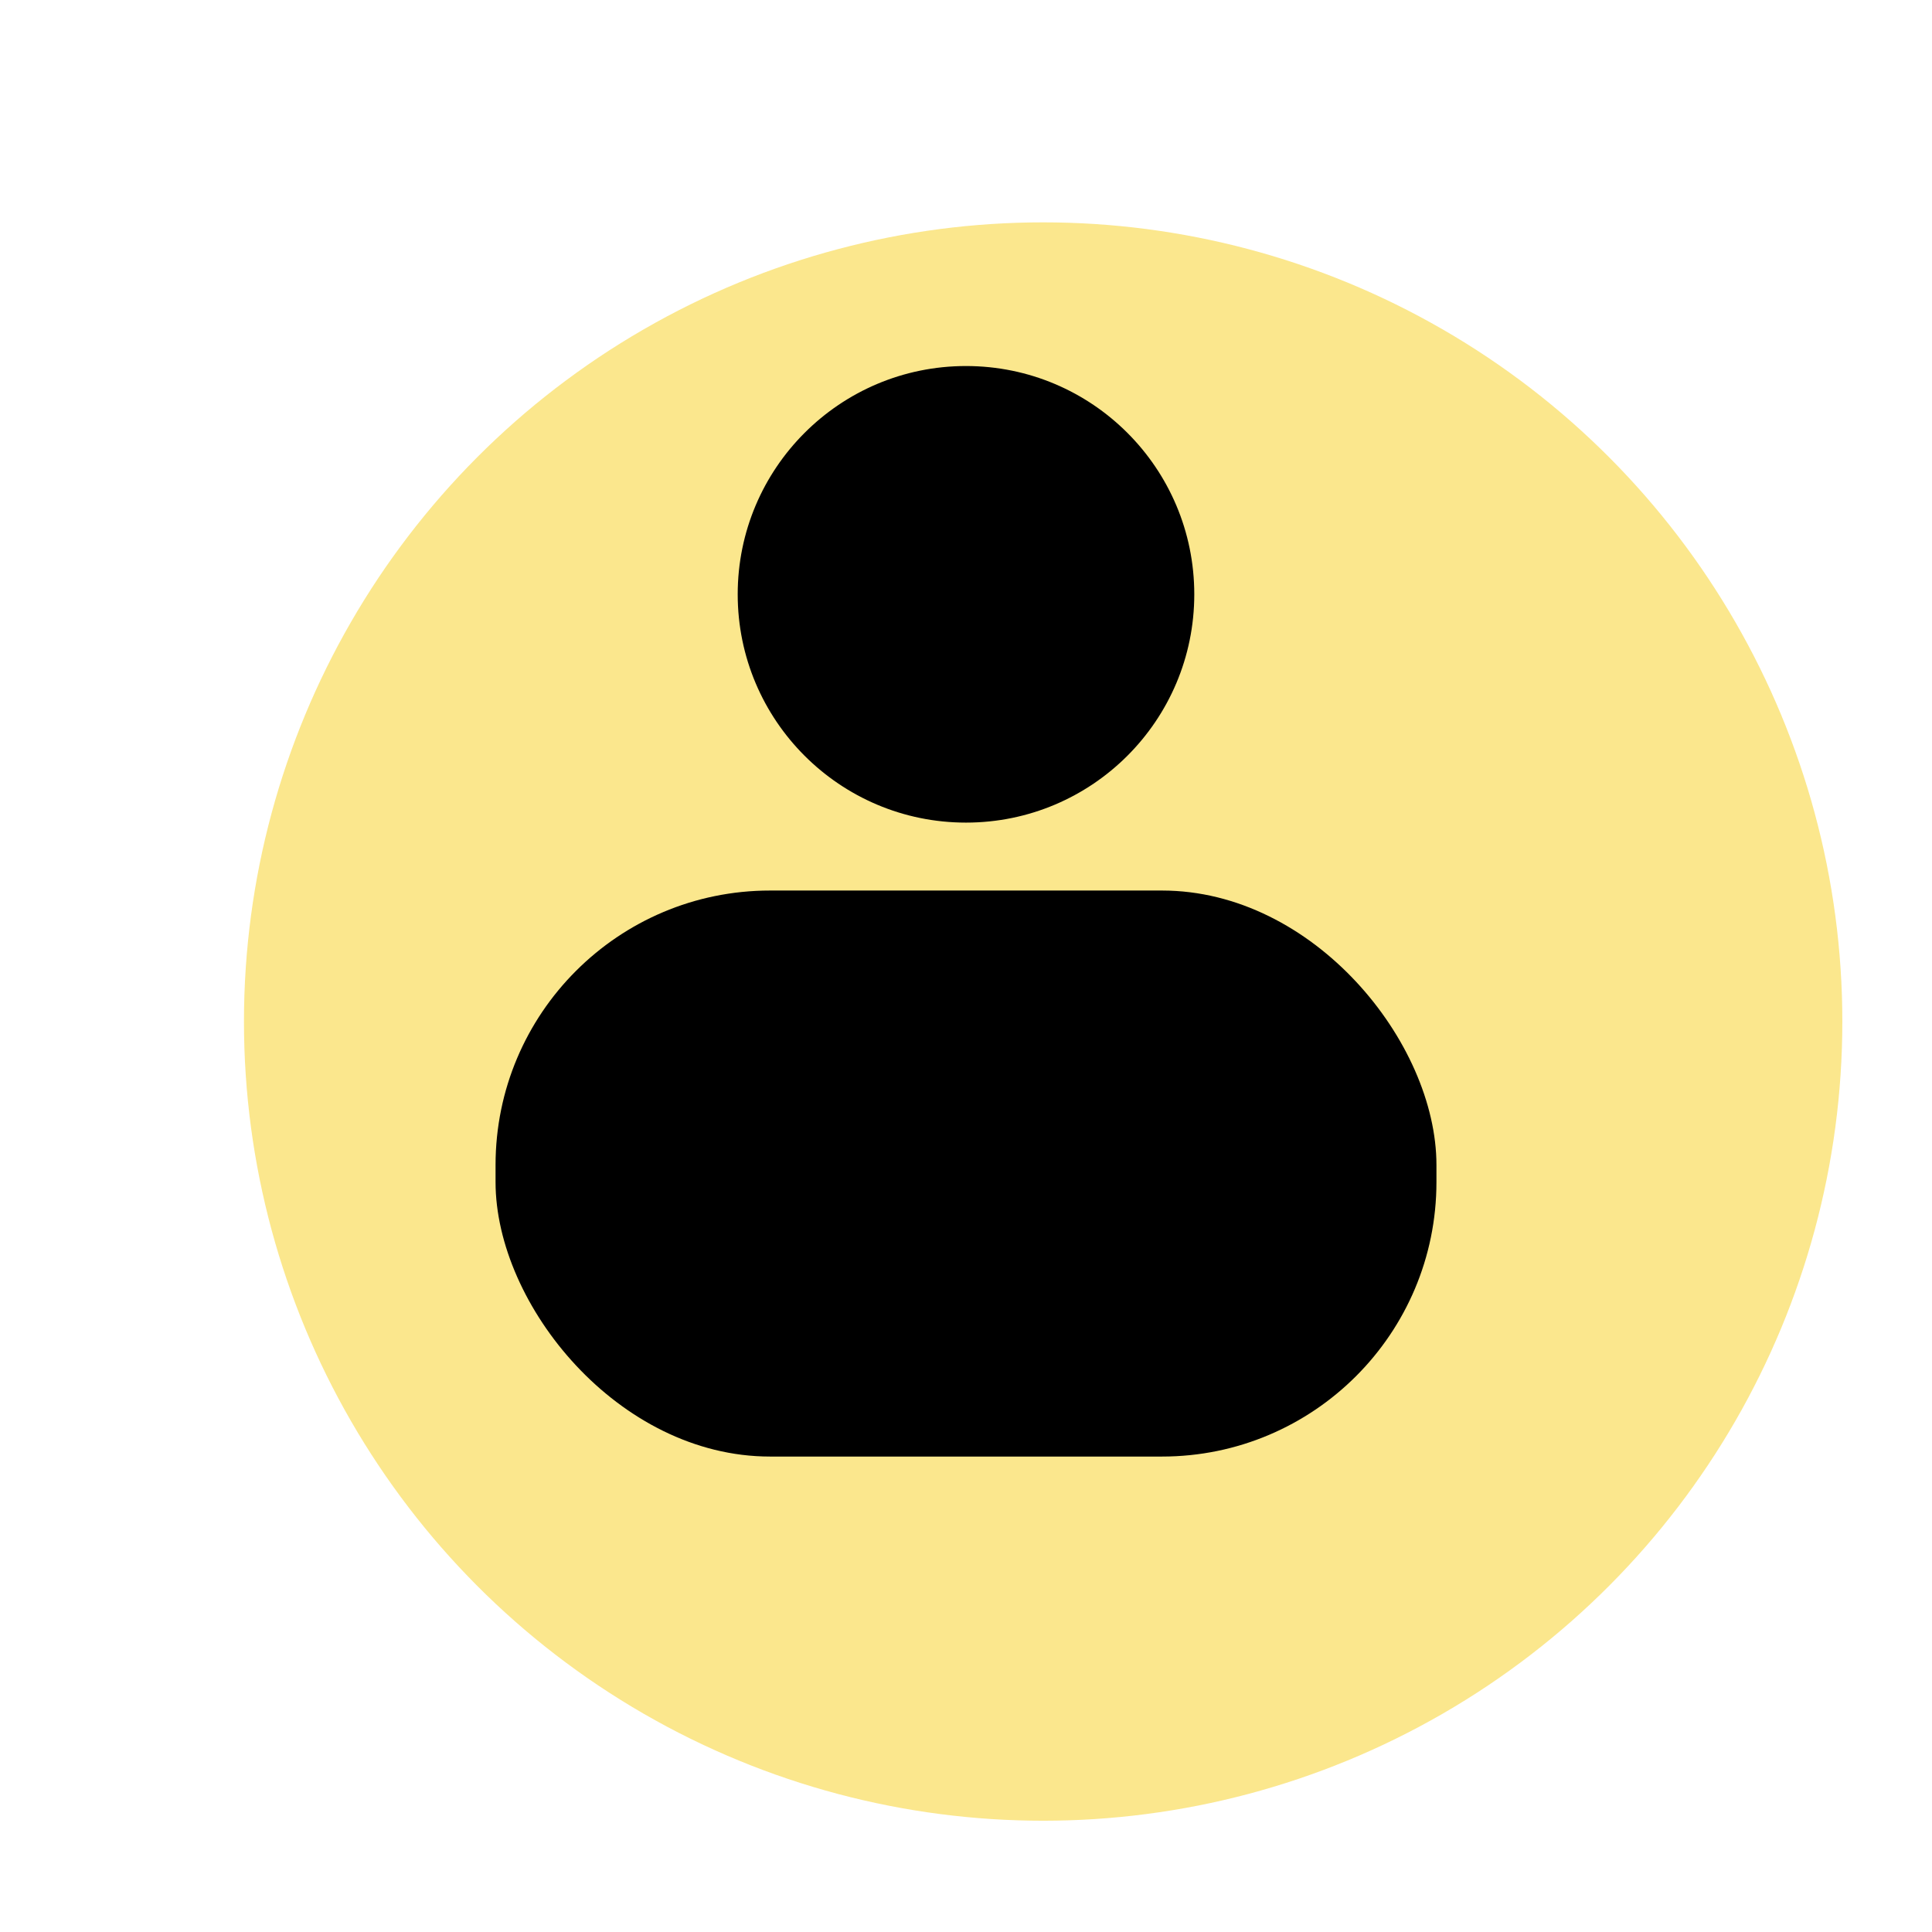<?xml version="1.0" encoding="UTF-8" standalone="no"?>
<!-- Created with Inkscape (http://www.inkscape.org/) -->

<svg
   width="512"
   height="512"
   viewBox="0 0 135.467 135.467"
   version="1.1"
   id="svg5"
   inkscape:version="1.1.1 (3bf5ae0d25, 2021-09-20)"
   sodipodi:docname="profile_hover.svg"
   xmlns:inkscape="http://www.inkscape.org/namespaces/inkscape"
   xmlns:sodipodi="http://sodipodi.sourceforge.net/DTD/sodipodi-0.dtd"
   xmlns="http://www.w3.org/2000/svg"
   xmlns:svg="http://www.w3.org/2000/svg">
  <sodipodi:namedview
     id="namedview7"
     pagecolor="#ffffff"
     bordercolor="#666666"
     borderopacity="1.0"
     inkscape:pageshadow="2"
     inkscape:pageopacity="0.0"
     inkscape:pagecheckerboard="0"
     inkscape:document-units="mm"
     showgrid="false"
     units="px"
     width="312px"
     inkscape:zoom="1"
     inkscape:cx="148.5"
     inkscape:cy="241.5"
     inkscape:window-width="1920"
     inkscape:window-height="1017"
     inkscape:window-x="-8"
     inkscape:window-y="839"
     inkscape:window-maximized="1"
     inkscape:current-layer="layer1" />
  <defs
     id="defs2">
    <filter
       style="color-interpolation-filters:sRGB;"
       inkscape:label="Drop Shadow"
       id="filter834"
       x="-0.055"
       y="-0.055"
       width="1.156"
       height="1.156">
      <feFlood
         flood-opacity="0.498"
         flood-color="rgb(0,0,0)"
         result="flood"
         id="feFlood824" />
      <feComposite
         in="flood"
         in2="SourceGraphic"
         operator="in"
         result="composite1"
         id="feComposite826" />
      <feGaussianBlur
         in="composite1"
         stdDeviation="3"
         result="blur"
         id="feGaussianBlur828" />
      <feOffset
         dx="6"
         dy="6"
         result="offset"
         id="feOffset830" />
      <feComposite
         in="SourceGraphic"
         in2="offset"
         operator="over"
         result="composite2"
         id="feComposite832" />
    </filter>
    <filter
       style="color-interpolation-filters:sRGB;"
       inkscape:label="Drop Shadow"
       id="filter1230"
       x="-0.043"
       y="-0.043"
       width="1.139"
       height="1.139">
      <feFlood
         flood-opacity="0.498"
         flood-color="rgb(0,0,0)"
         result="flood"
         id="feFlood1220" />
      <feComposite
         in="flood"
         in2="SourceGraphic"
         operator="in"
         result="composite1"
         id="feComposite1222" />
      <feGaussianBlur
         in="composite1"
         stdDeviation="2"
         result="blur"
         id="feGaussianBlur1224" />
      <feOffset
         dx="6"
         dy="6"
         result="offset"
         id="feOffset1226" />
      <feComposite
         in="SourceGraphic"
         in2="offset"
         operator="over"
         result="composite2"
         id="feComposite1228" />
    </filter>
  </defs>
  <g
     inkscape:label="Layer 1"
     inkscape:groupmode="layer"
     id="layer1">
    <circle
       style="fill:#f9dc5c;fill-opacity:0.698;stroke-width:0.308;stroke-miterlimit:4;stroke-dasharray:none;filter:url(#filter1230)"
       id="path1036"
       cx="67.143"
       cy="65.628"
       r="56.037"
       sodipodi:insensitive="true" />
  </g>
  <g
     inkscape:groupmode="layer"
     id="layer2"
     inkscape:label="Layer 2">
    <circle
       style="fill:#000000;fill-opacity:1;stroke-width:0.265;stroke-miterlimit:4;stroke-dasharray:none"
       id="path1440"
       cx="67.733"
       cy="41.672"
       r="16.007" />
    <rect
       style="fill:#000000;fill-opacity:1;stroke-width:0.257;stroke-miterlimit:4;stroke-dasharray:none"
       id="rect1544"
       width="65.973"
       height="39.688"
       x="34.747"
       y="62.442"
       ry="19.247" />
  </g>
</svg>
